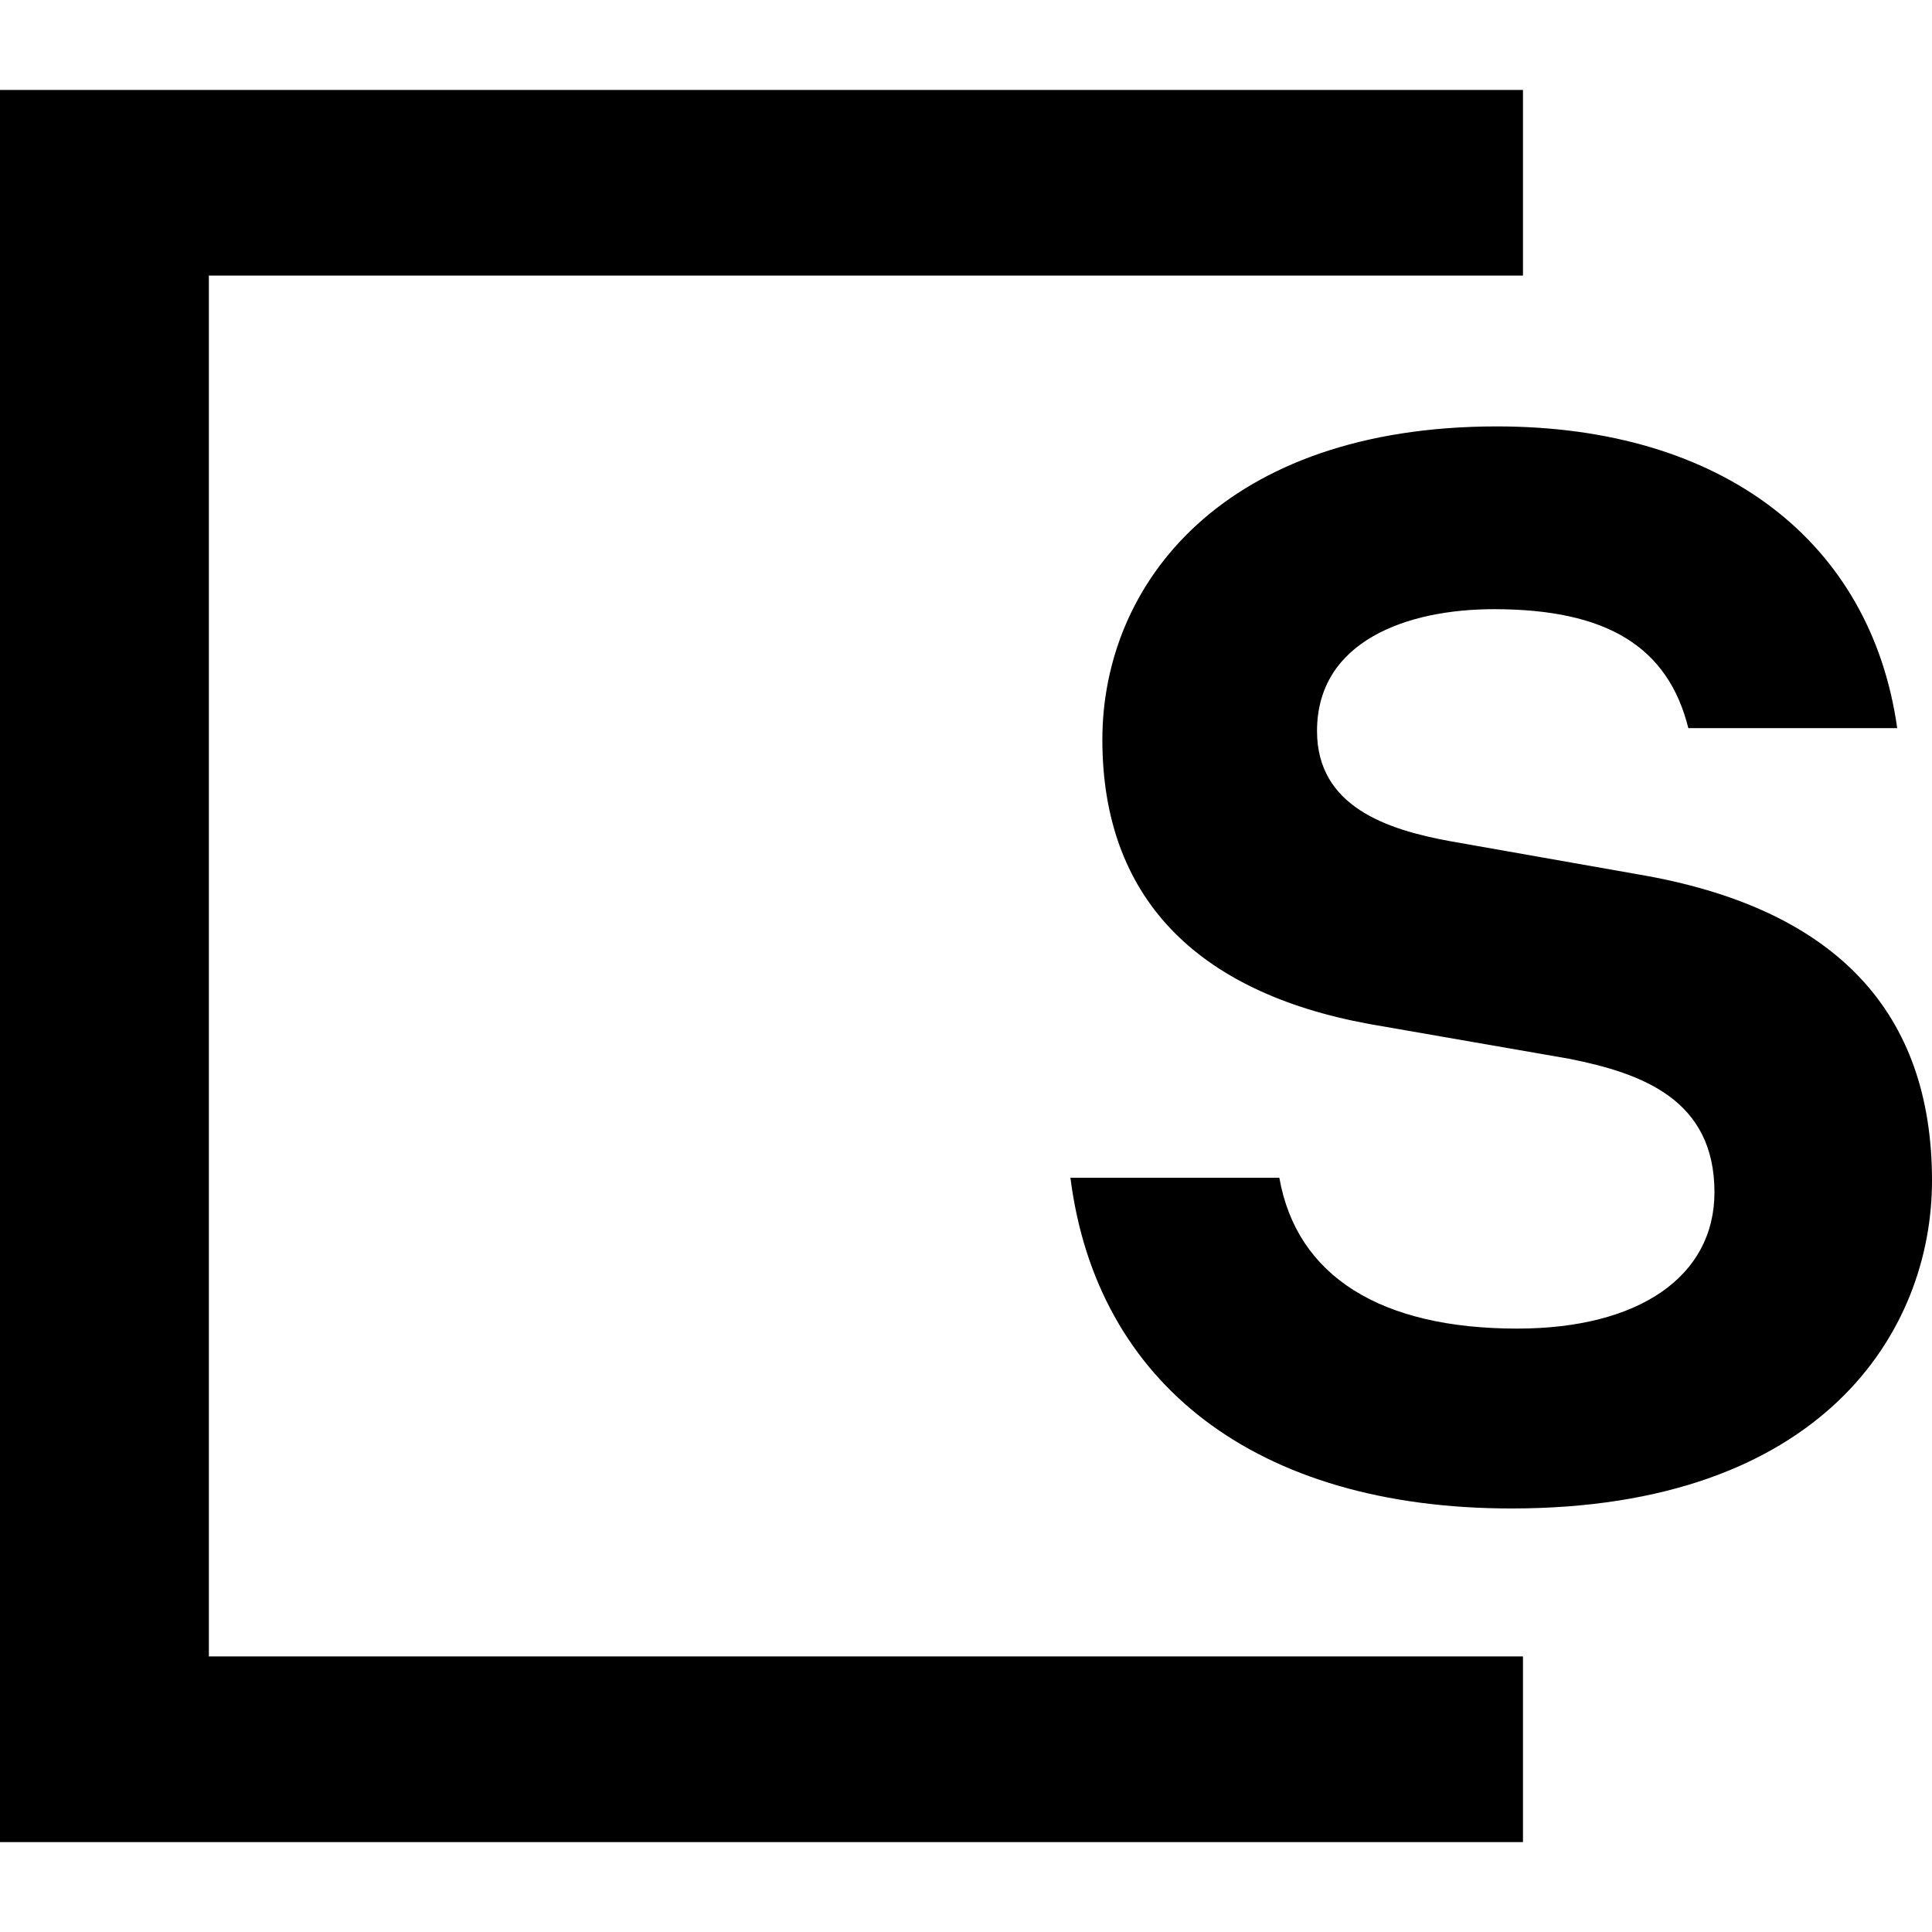 <svg xmlns="http://www.w3.org/2000/svg" viewBox="0 0 1000 1000" style="enable-background:new 0 0 1000 1000" xml:space="preserve">
    <switch>
        <g>
            <path d="M0 46.55v906.91h788.29v-96.1H108.11V142.64h680.18V46.55z"/>
            <path d="M782.28 780.78c160.66 0 217.72-91.59 217.72-169.67 0-87.09-49.55-139.64-147.14-157.66l-102.1-18.02c-33.03-6-69.07-18.02-69.07-57.05 0-46.55 46.55-63.07 91.59-63.07 58.56 0 90.09 19.52 100.6 61.56h108.11c-13.52-96.1-90.09-156.16-207.21-156.16-141.14 0-204.2 81.08-204.2 162.16s48.05 130.63 138.14 147.15l103.6 18.02c37.54 7.51 75.08 21.02 75.08 69.07 0 43.55-39.04 70.57-102.1 70.57-70.57 0-114.12-27.03-123.12-78.08H554.05c13.52 106.62 96.1 171.18 228.23 171.18"/>
        </g>
    </switch>
</svg>
